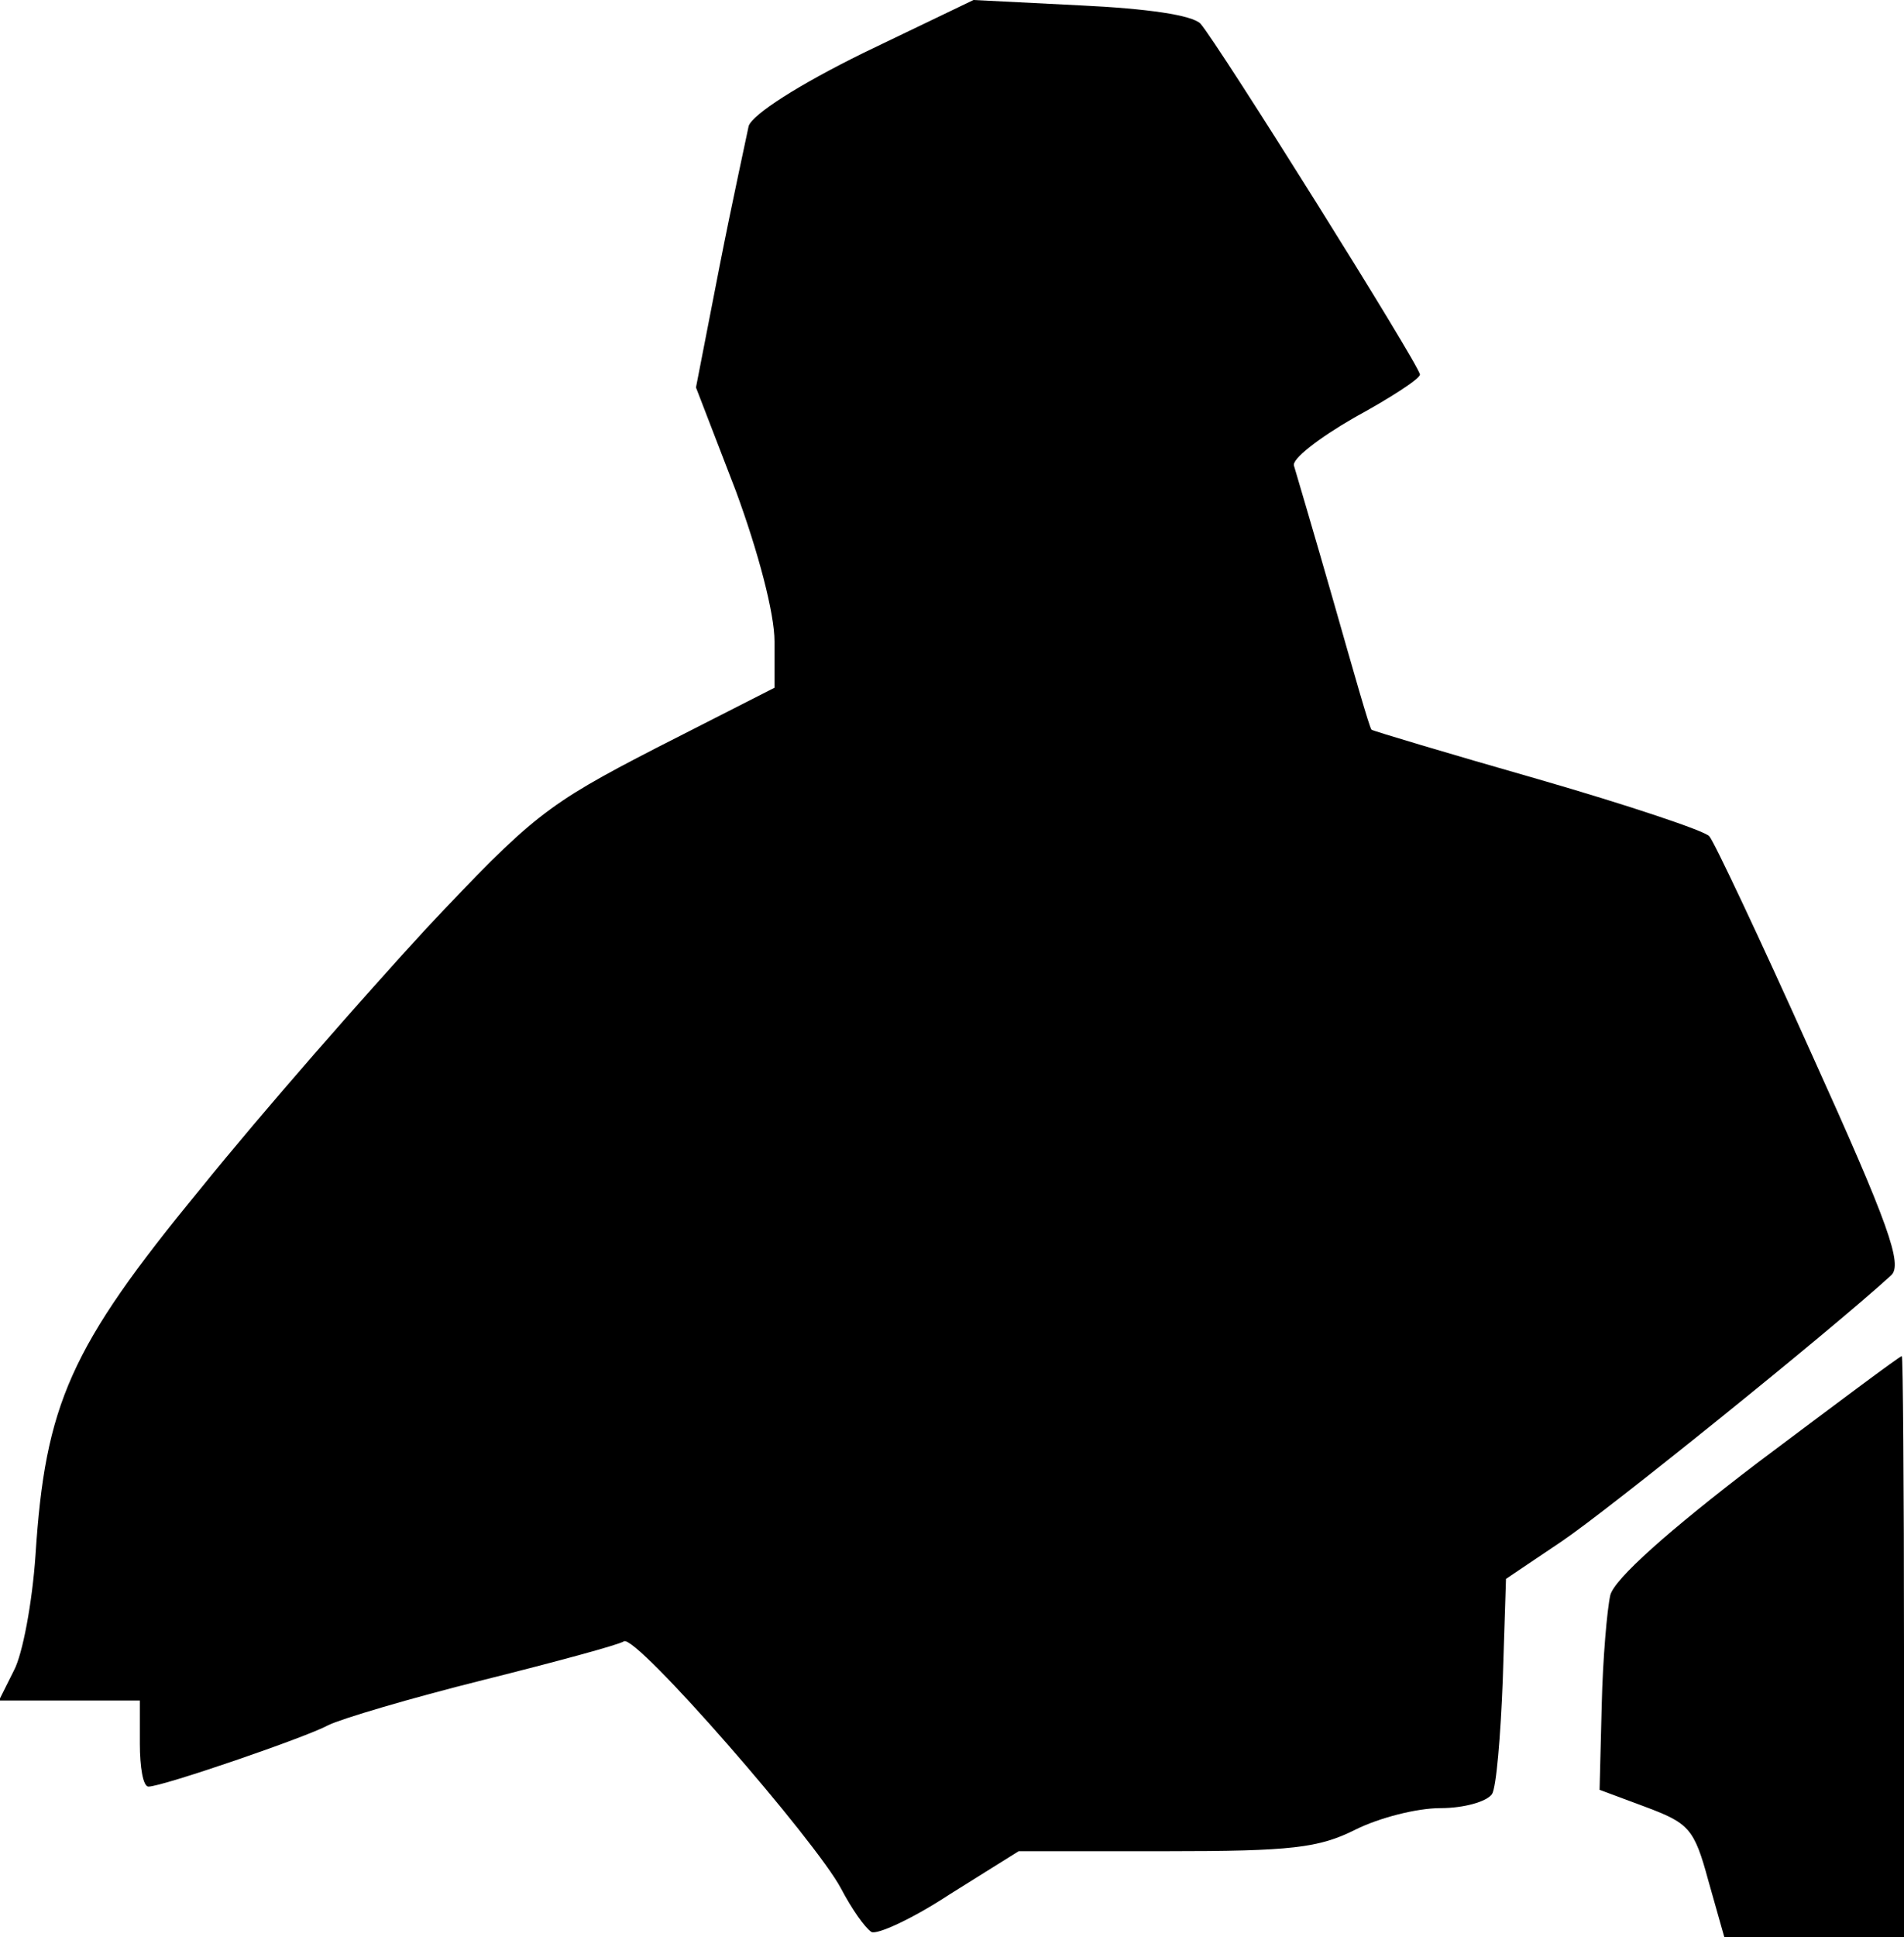 <?xml version="1.0" standalone="no"?>
<!DOCTYPE svg PUBLIC "-//W3C//DTD SVG 20010904//EN"
 "http://www.w3.org/TR/2001/REC-SVG-20010904/DTD/svg10.dtd">
<svg version="1.0" xmlns="http://www.w3.org/2000/svg"
 width="177pt" height="180pt" viewBox="0 0 177 180"
 preserveAspectRatio="xMidYMid meet">
<g transform="translate(0,180) scale(0.1,-0.1)"
fill="#000000" stroke="none">
<path fill="#000000" stroke="none" d="M803 1751 c-61 -30 -103 -57 -107 -68
-2 -10 -15 -69 -27 -130 l-22 -113 37 -96 c21 -57 36 -114 36 -140 l0 -43
-110 -56 c-103 -53 -116 -64 -214 -168 -57 -62 -152 -170 -210 -242 -121 -147
-144 -200 -153 -340 -3 -44 -12 -92 -20 -107 l-14 -28 66 0 65 0 0 -40 c0 -22
3 -40 8 -40 13 0 147 46 167 57 12 6 76 25 144 42 68 17 127 33 131 36 11 7
179 -186 202 -230 10 -19 22 -36 28 -40 5 -3 38 12 73 35 l64 40 137 0 c117 0
142 3 176 20 22 11 57 20 79 20 22 0 43 6 48 13 4 6 8 54 10 106 l3 94 52 35
c43 29 249 195 306 247 11 10 -2 47 -74 206 -48 107 -91 198 -95 202 -4 5 -76
29 -159 53 -84 24 -154 45 -155 46 -2 2 -17 55 -35 118 -18 63 -35 120 -37
127 -3 6 23 26 56 45 33 18 61 36 61 40 0 8 -188 308 -204 326 -8 8 -49 14
-112 17 l-99 5 -102 -49z"/>
<path fill="#000000" stroke="none" d="M1634 441 c-84 -64 -133 -108 -137
-123 -3 -13 -7 -59 -8 -102 l-2 -79 43 -16 c40 -15 45 -20 58 -68 l15 -53 83
0 84 0 0 270 c0 149 -1 270 -2 270 -2 0 -62 -45 -134 -99z"/>
</g>
</svg>
